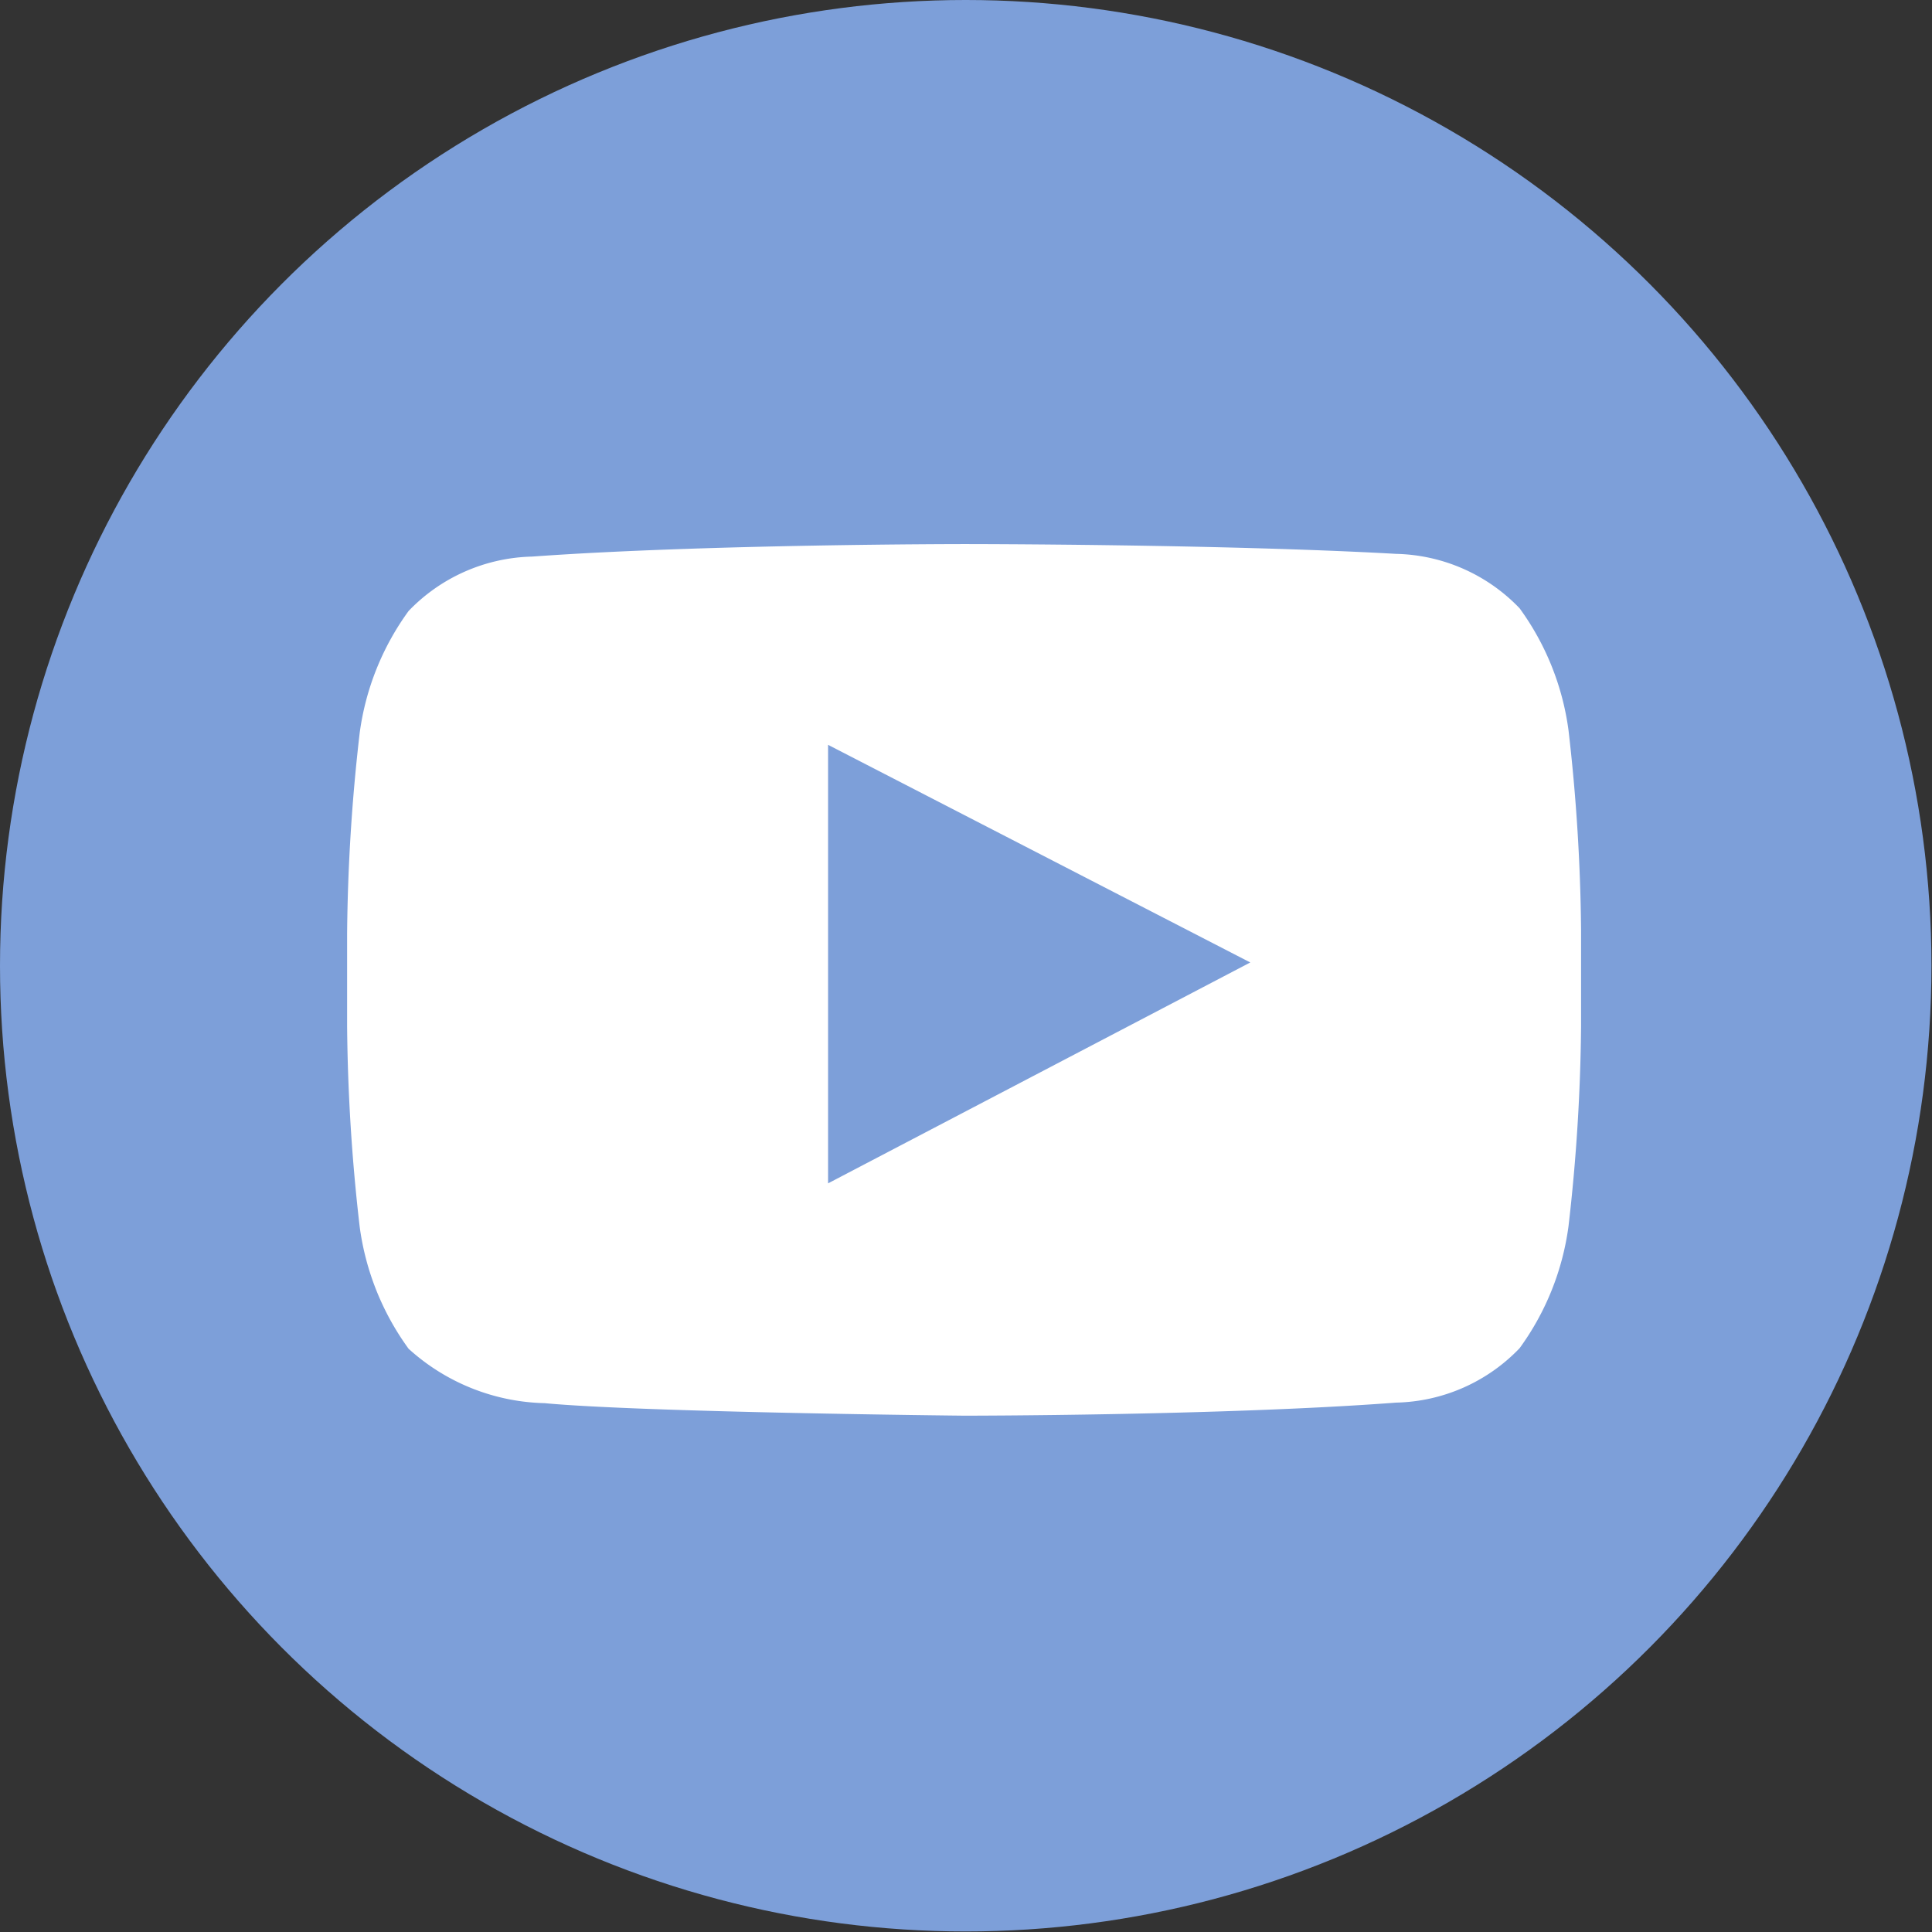 <svg xmlns="http://www.w3.org/2000/svg" viewBox="0 0 35.51 35.51"><rect x="0" y="0" width="35.51" height="35.51" fill="#333333" stroke="none"/><defs><style>.cls-1{fill:#7d9fd9;}.cls-2{fill:#fff;}</style></defs><title>youtube</title><g id="Layer_2" data-name="Layer 2"><g id="Homepage"><circle class="cls-1" cx="17.75" cy="17.75" r="17.75"/><g id="Lozenge"><path class="cls-2" fill="#fff" d="M28.83,13.43a4.91,4.91,0,0,0-.9-2.25,3.24,3.24,0,0,0-2.27-1C22.48,10,17.72,10,17.72,10h0s-4.76,0-7.94.23a3.25,3.25,0,0,0-2.27,1,4.91,4.91,0,0,0-.9,2.25,34.36,34.36,0,0,0-.23,3.67v1.72a34.36,34.36,0,0,0,.23,3.67,4.91,4.91,0,0,0,.9,2.25,3.85,3.85,0,0,0,2.5,1c1.81.17,7.71.23,7.71.23s4.77,0,7.94-.24a3.24,3.24,0,0,0,2.27-1,4.91,4.91,0,0,0,.9-2.25,34.36,34.36,0,0,0,.23-3.67V17.1A34.36,34.36,0,0,0,28.83,13.43ZM15.22,21.75V13.69l7.76,4Z"/></g></g></g></svg>